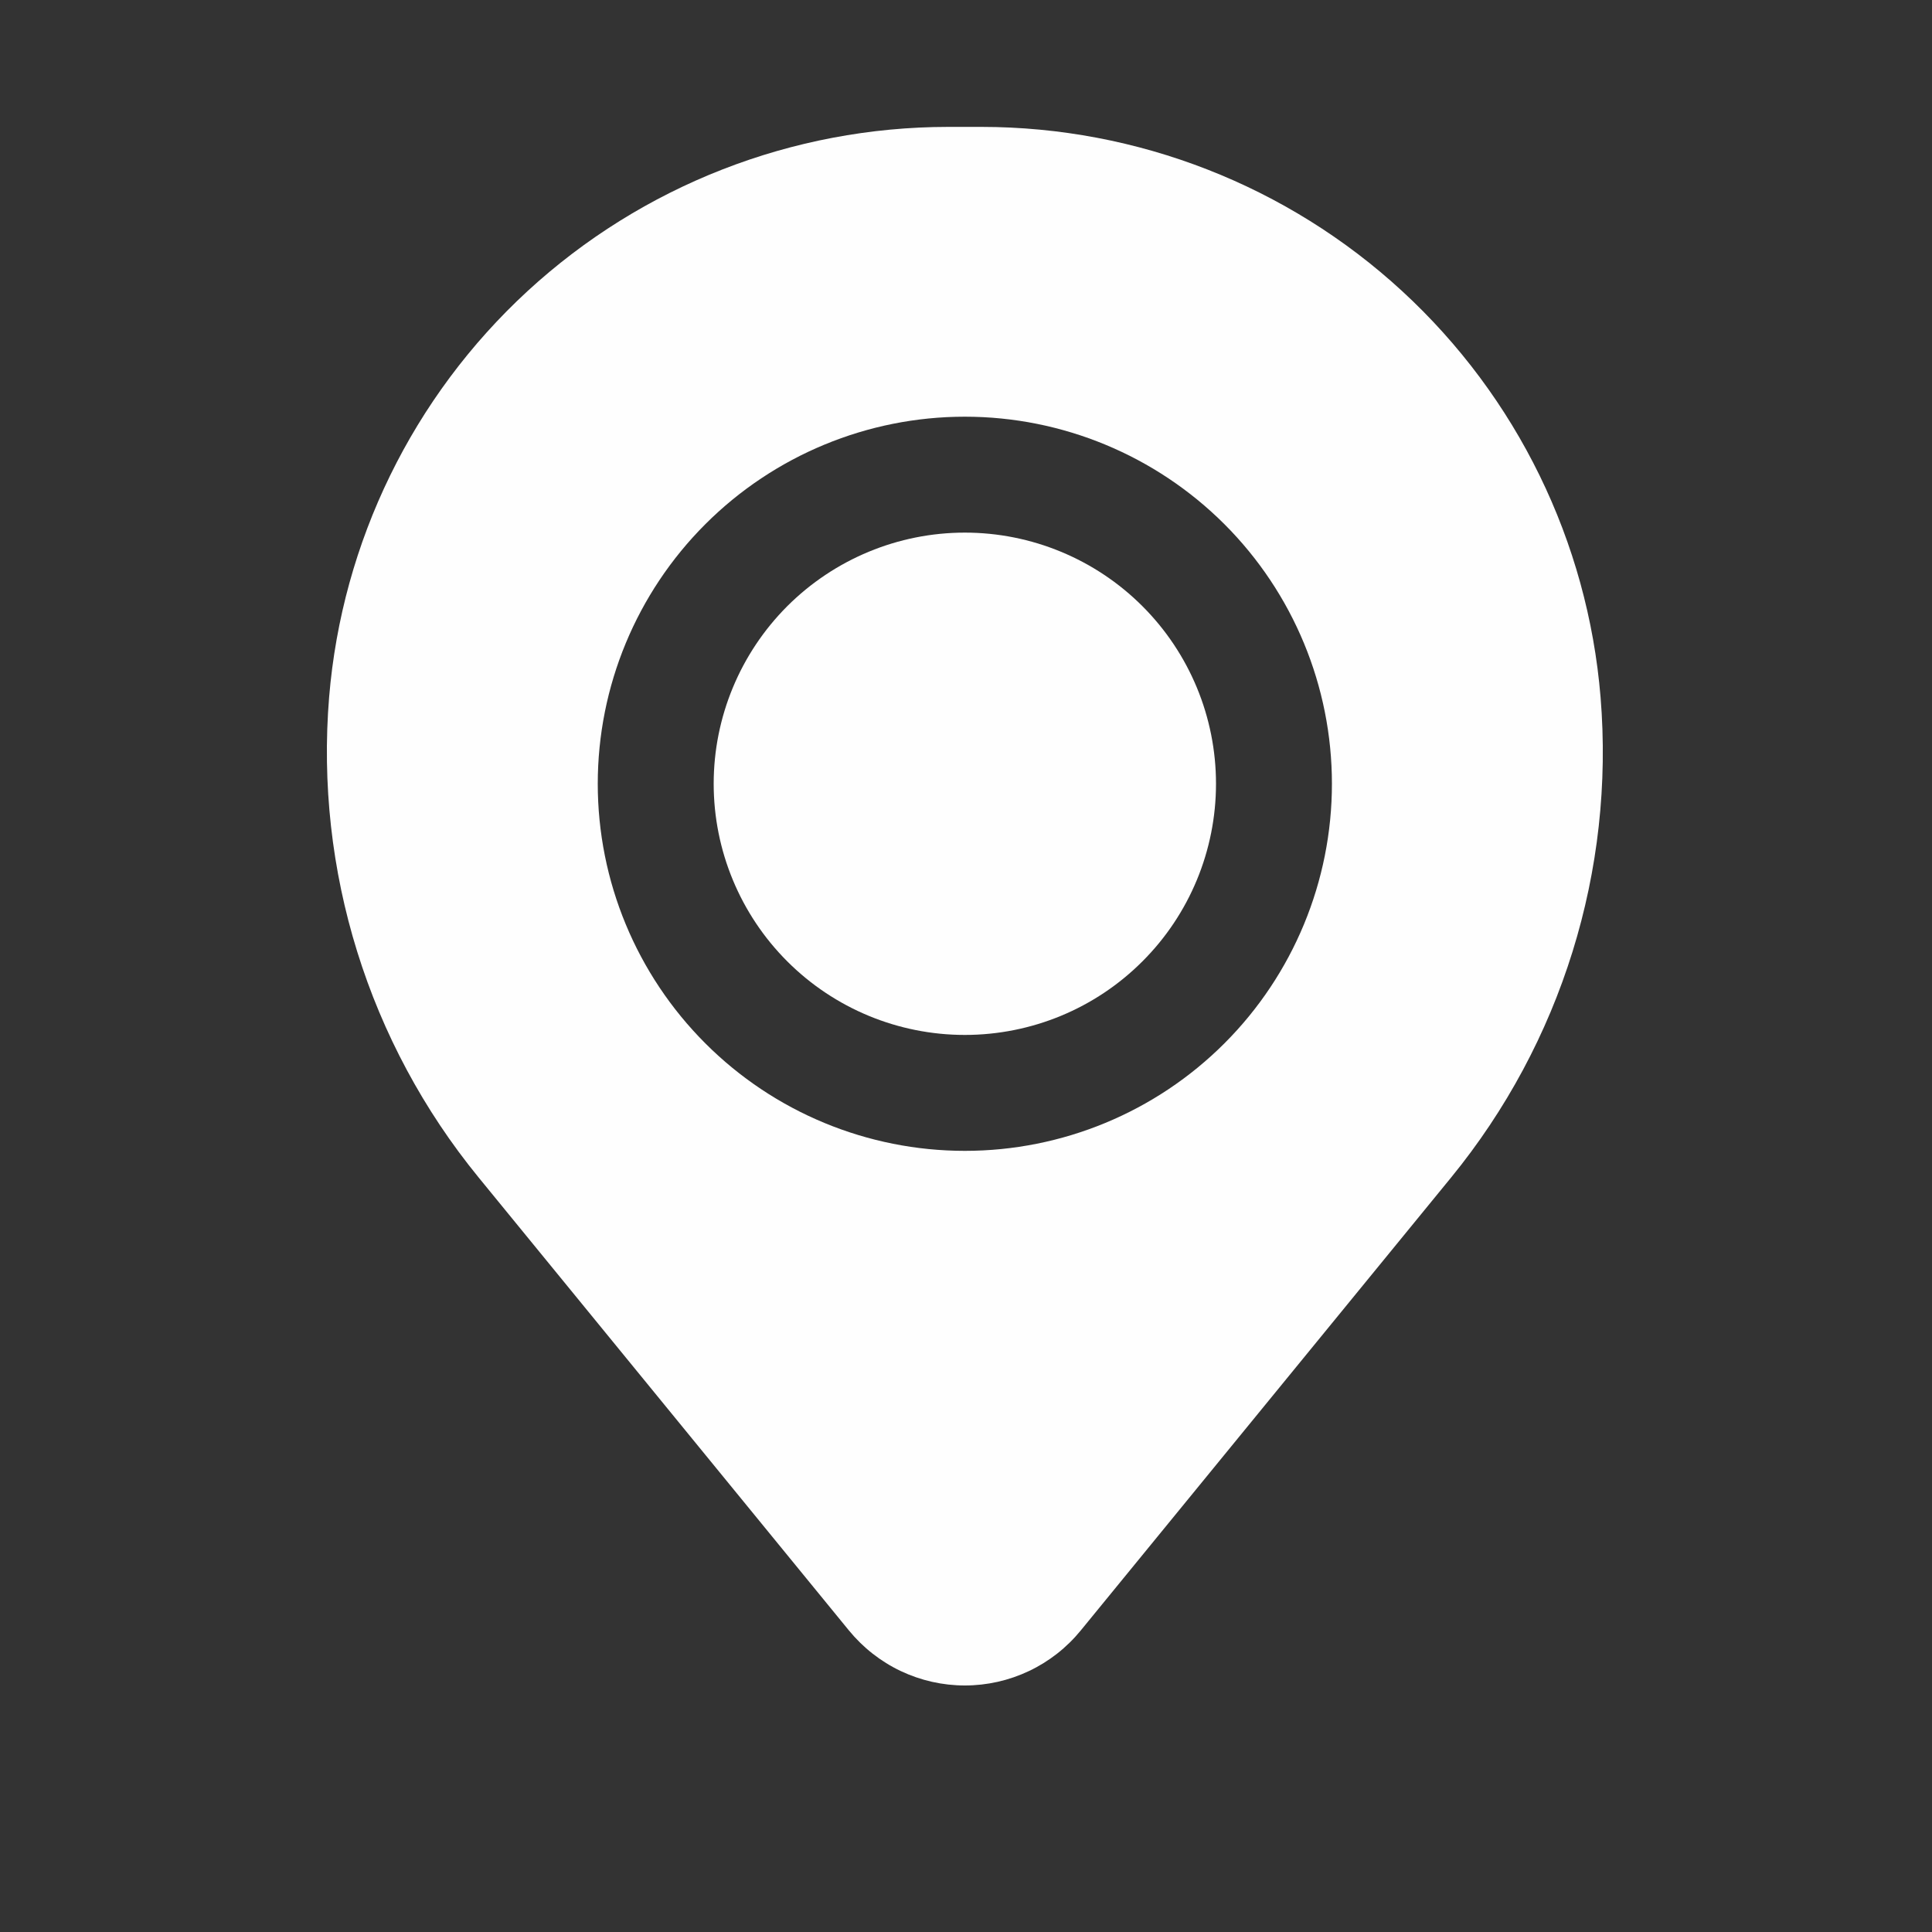 <svg width="25" height="25" viewBox="0 0 25 25" fill="none" xmlns="http://www.w3.org/2000/svg">
<rect x="0" y="0" width="25" height="25" fill="#333333" stroke="none"/>
<path d="M9.235 10.142C9.235 9.28 9.578 8.454 10.187 7.844C10.797 7.235 11.623 6.892 12.485 6.892C13.347 6.892 14.174 7.235 14.783 7.844C15.393 8.454 15.735 9.28 15.735 10.142C15.735 11.004 15.393 11.831 14.783 12.44C14.174 13.05 13.347 13.392 12.485 13.392C11.623 13.392 10.797 13.05 10.187 12.44C9.578 11.831 9.235 11.004 9.235 10.142Z" fill="#FEFEFE"/>
<path fill-rule="evenodd" clip-rule="evenodd" d="M4.259 9.019C4.426 7.009 5.342 5.135 6.825 3.768C8.309 2.402 10.252 1.643 12.269 1.642H12.701C14.718 1.643 16.662 2.402 18.145 3.768C19.629 5.135 20.545 7.009 20.711 9.019C20.896 11.264 20.203 13.492 18.778 15.236L13.985 21.098C13.804 21.32 13.575 21.5 13.315 21.623C13.056 21.746 12.772 21.81 12.485 21.81C12.198 21.81 11.915 21.746 11.655 21.623C11.396 21.5 11.167 21.32 10.985 21.098L6.193 15.236C4.768 13.492 4.075 11.264 4.259 9.019ZM12.485 5.392C11.226 5.392 10.017 5.893 9.127 6.783C8.236 7.674 7.735 8.882 7.735 10.142C7.735 11.402 8.236 12.61 9.127 13.501C10.017 14.392 11.226 14.892 12.485 14.892C13.745 14.892 14.953 14.392 15.844 13.501C16.735 12.61 17.235 11.402 17.235 10.142C17.235 8.882 16.735 7.674 15.844 6.783C14.953 5.893 13.745 5.392 12.485 5.392Z" fill="#FEFEFE"/>
</svg>
